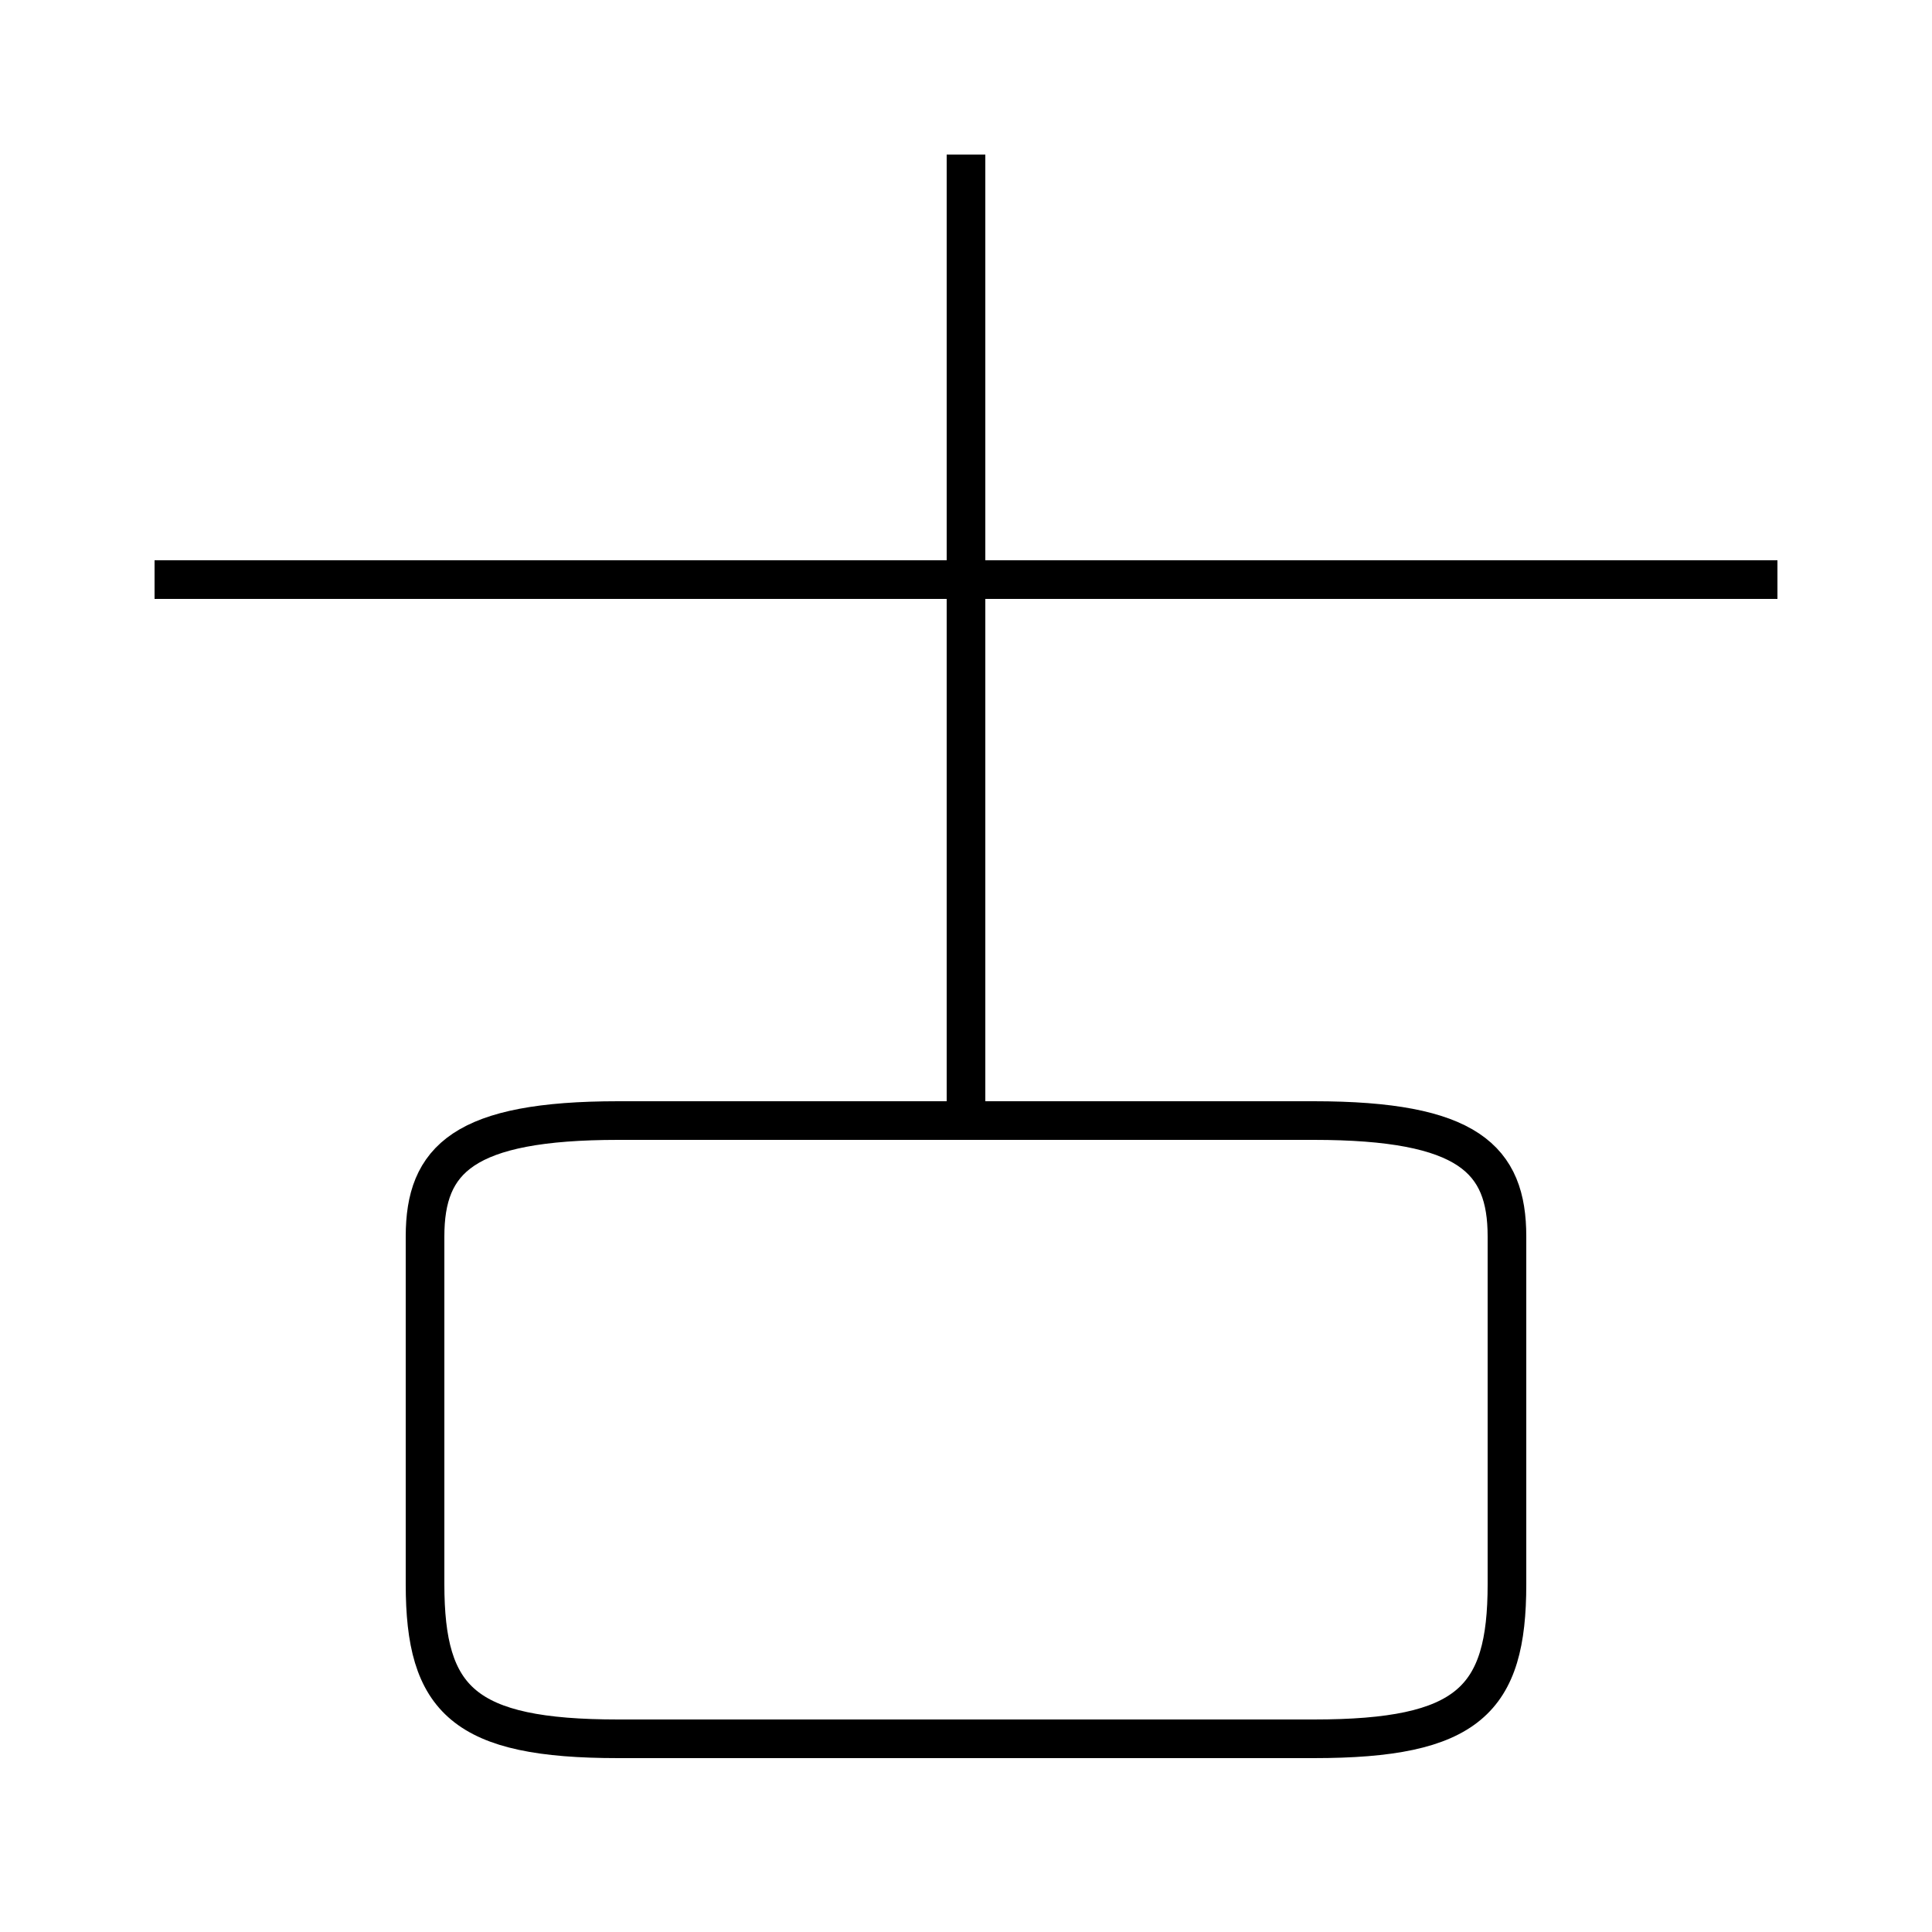 <?xml version='1.0' encoding='utf8'?>
<svg viewBox="0.0 -6.0 50.0 50.0" version="1.1" xmlns="http://www.w3.org/2000/svg">
<rect x="0.0" y="-6.0" width="50.0" height="50.0" fill="#808080" stroke="none"/>
<rect x="-1000" y="-1000" width="2000" height="2000" stroke="white" fill="white"/>
<g style="fill:white;stroke:#000000;  stroke-width:1">
<path d="M 16 1 L 34 1 C 38 1 39 0 39 -3 L 39 -12 C 39 -14 38 -15 34 -15 L 16 -15 C 12 -15 11 -14 11 -12 L 11 -3 C 11 0 12 1 16 1 Z M 25 -15 L 25 -40 M 46 -29 L 4 -29" transform="translate(0.0 38.0)" />
</g>
</svg>